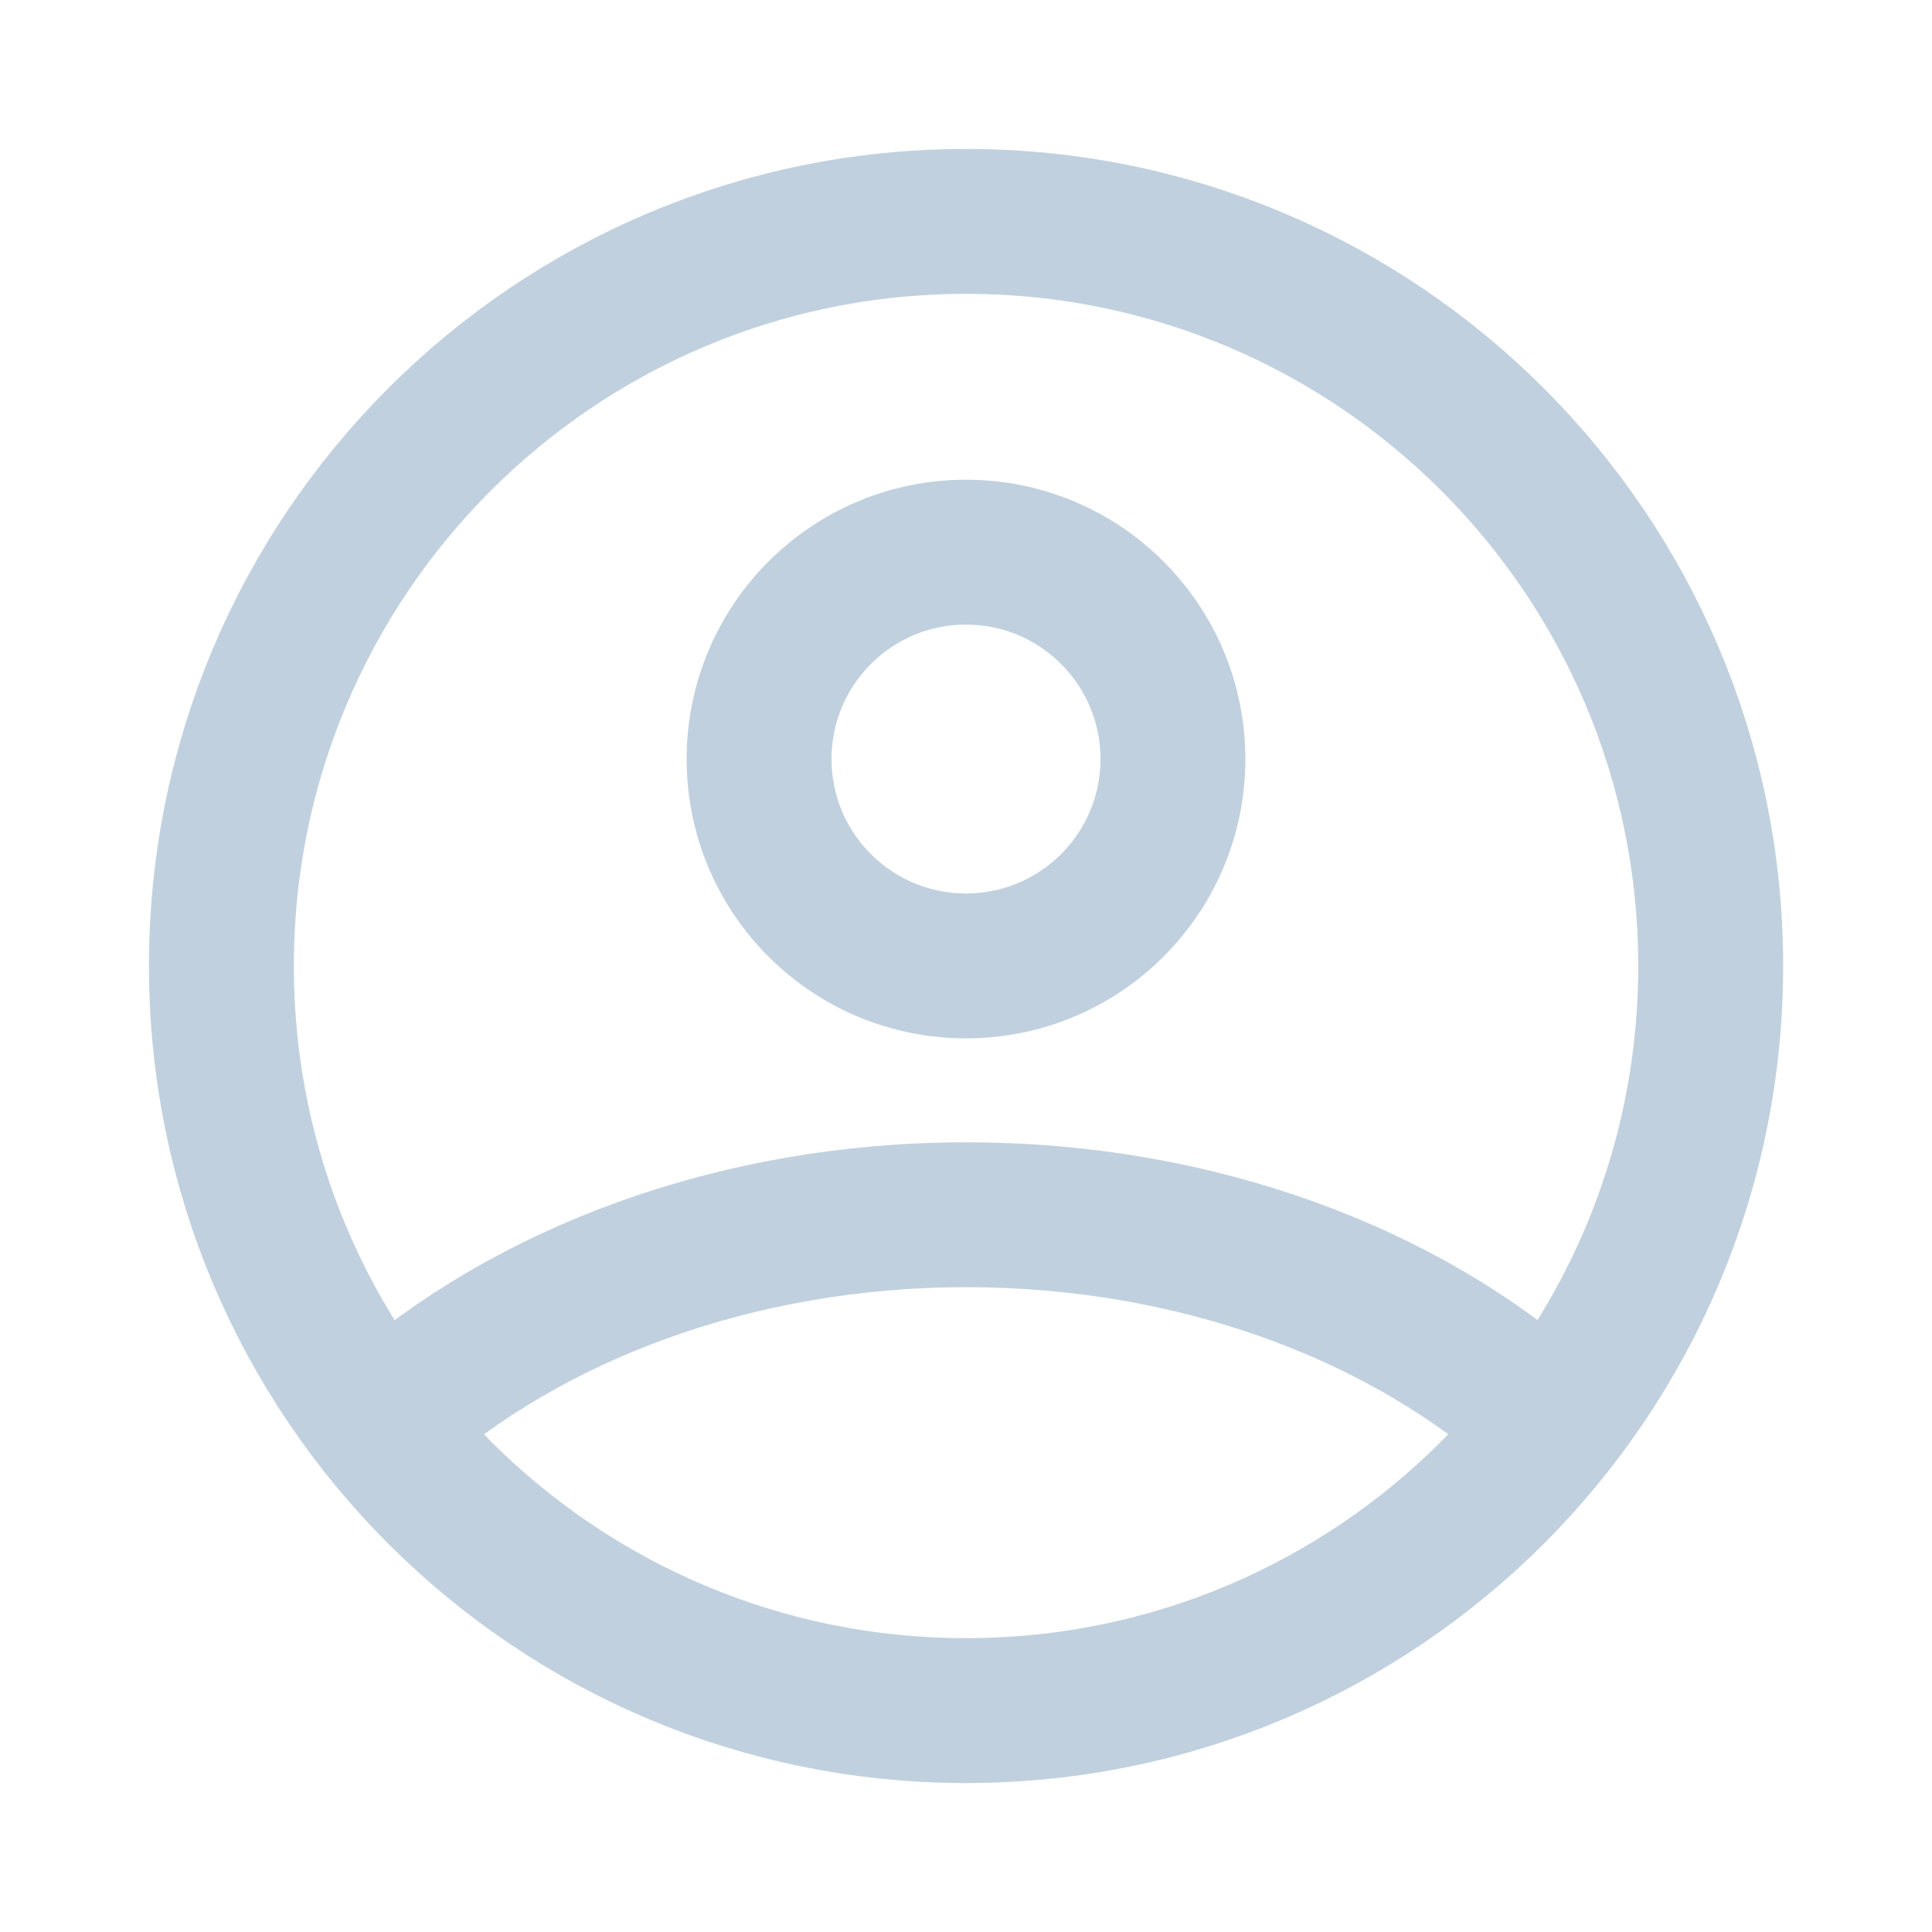 <svg width="20" height="20" viewBox="0 0 20 20" fill="none" xmlns="http://www.w3.org/2000/svg">
<path d="M15.992 14.692C14.542 13.392 12.392 12.575 10.001 12.575C7.609 12.575 5.459 13.4 4.009 14.692" stroke="#C1D0DE" stroke-width="1.5" stroke-linecap="round" stroke-linejoin="round"/>
<path d="M10 9.999C11.183 9.999 12.142 9.041 12.142 7.858C12.142 6.675 11.183 5.716 10 5.716C8.817 5.716 7.858 6.675 7.858 7.858C7.858 9.041 8.817 9.999 10 9.999Z" stroke="#C1D0DE" stroke-width="1.5" stroke-linecap="round" stroke-linejoin="round"/>
<path d="M10 17.708C14.258 17.708 17.709 14.257 17.709 10C17.709 5.743 14.258 2.292 10 2.292C5.743 2.292 2.292 5.743 2.292 10C2.292 14.257 5.743 17.708 10 17.708Z" stroke="#C1D0DE" stroke-width="1.5" stroke-linecap="round" stroke-linejoin="round"/>
</svg>
